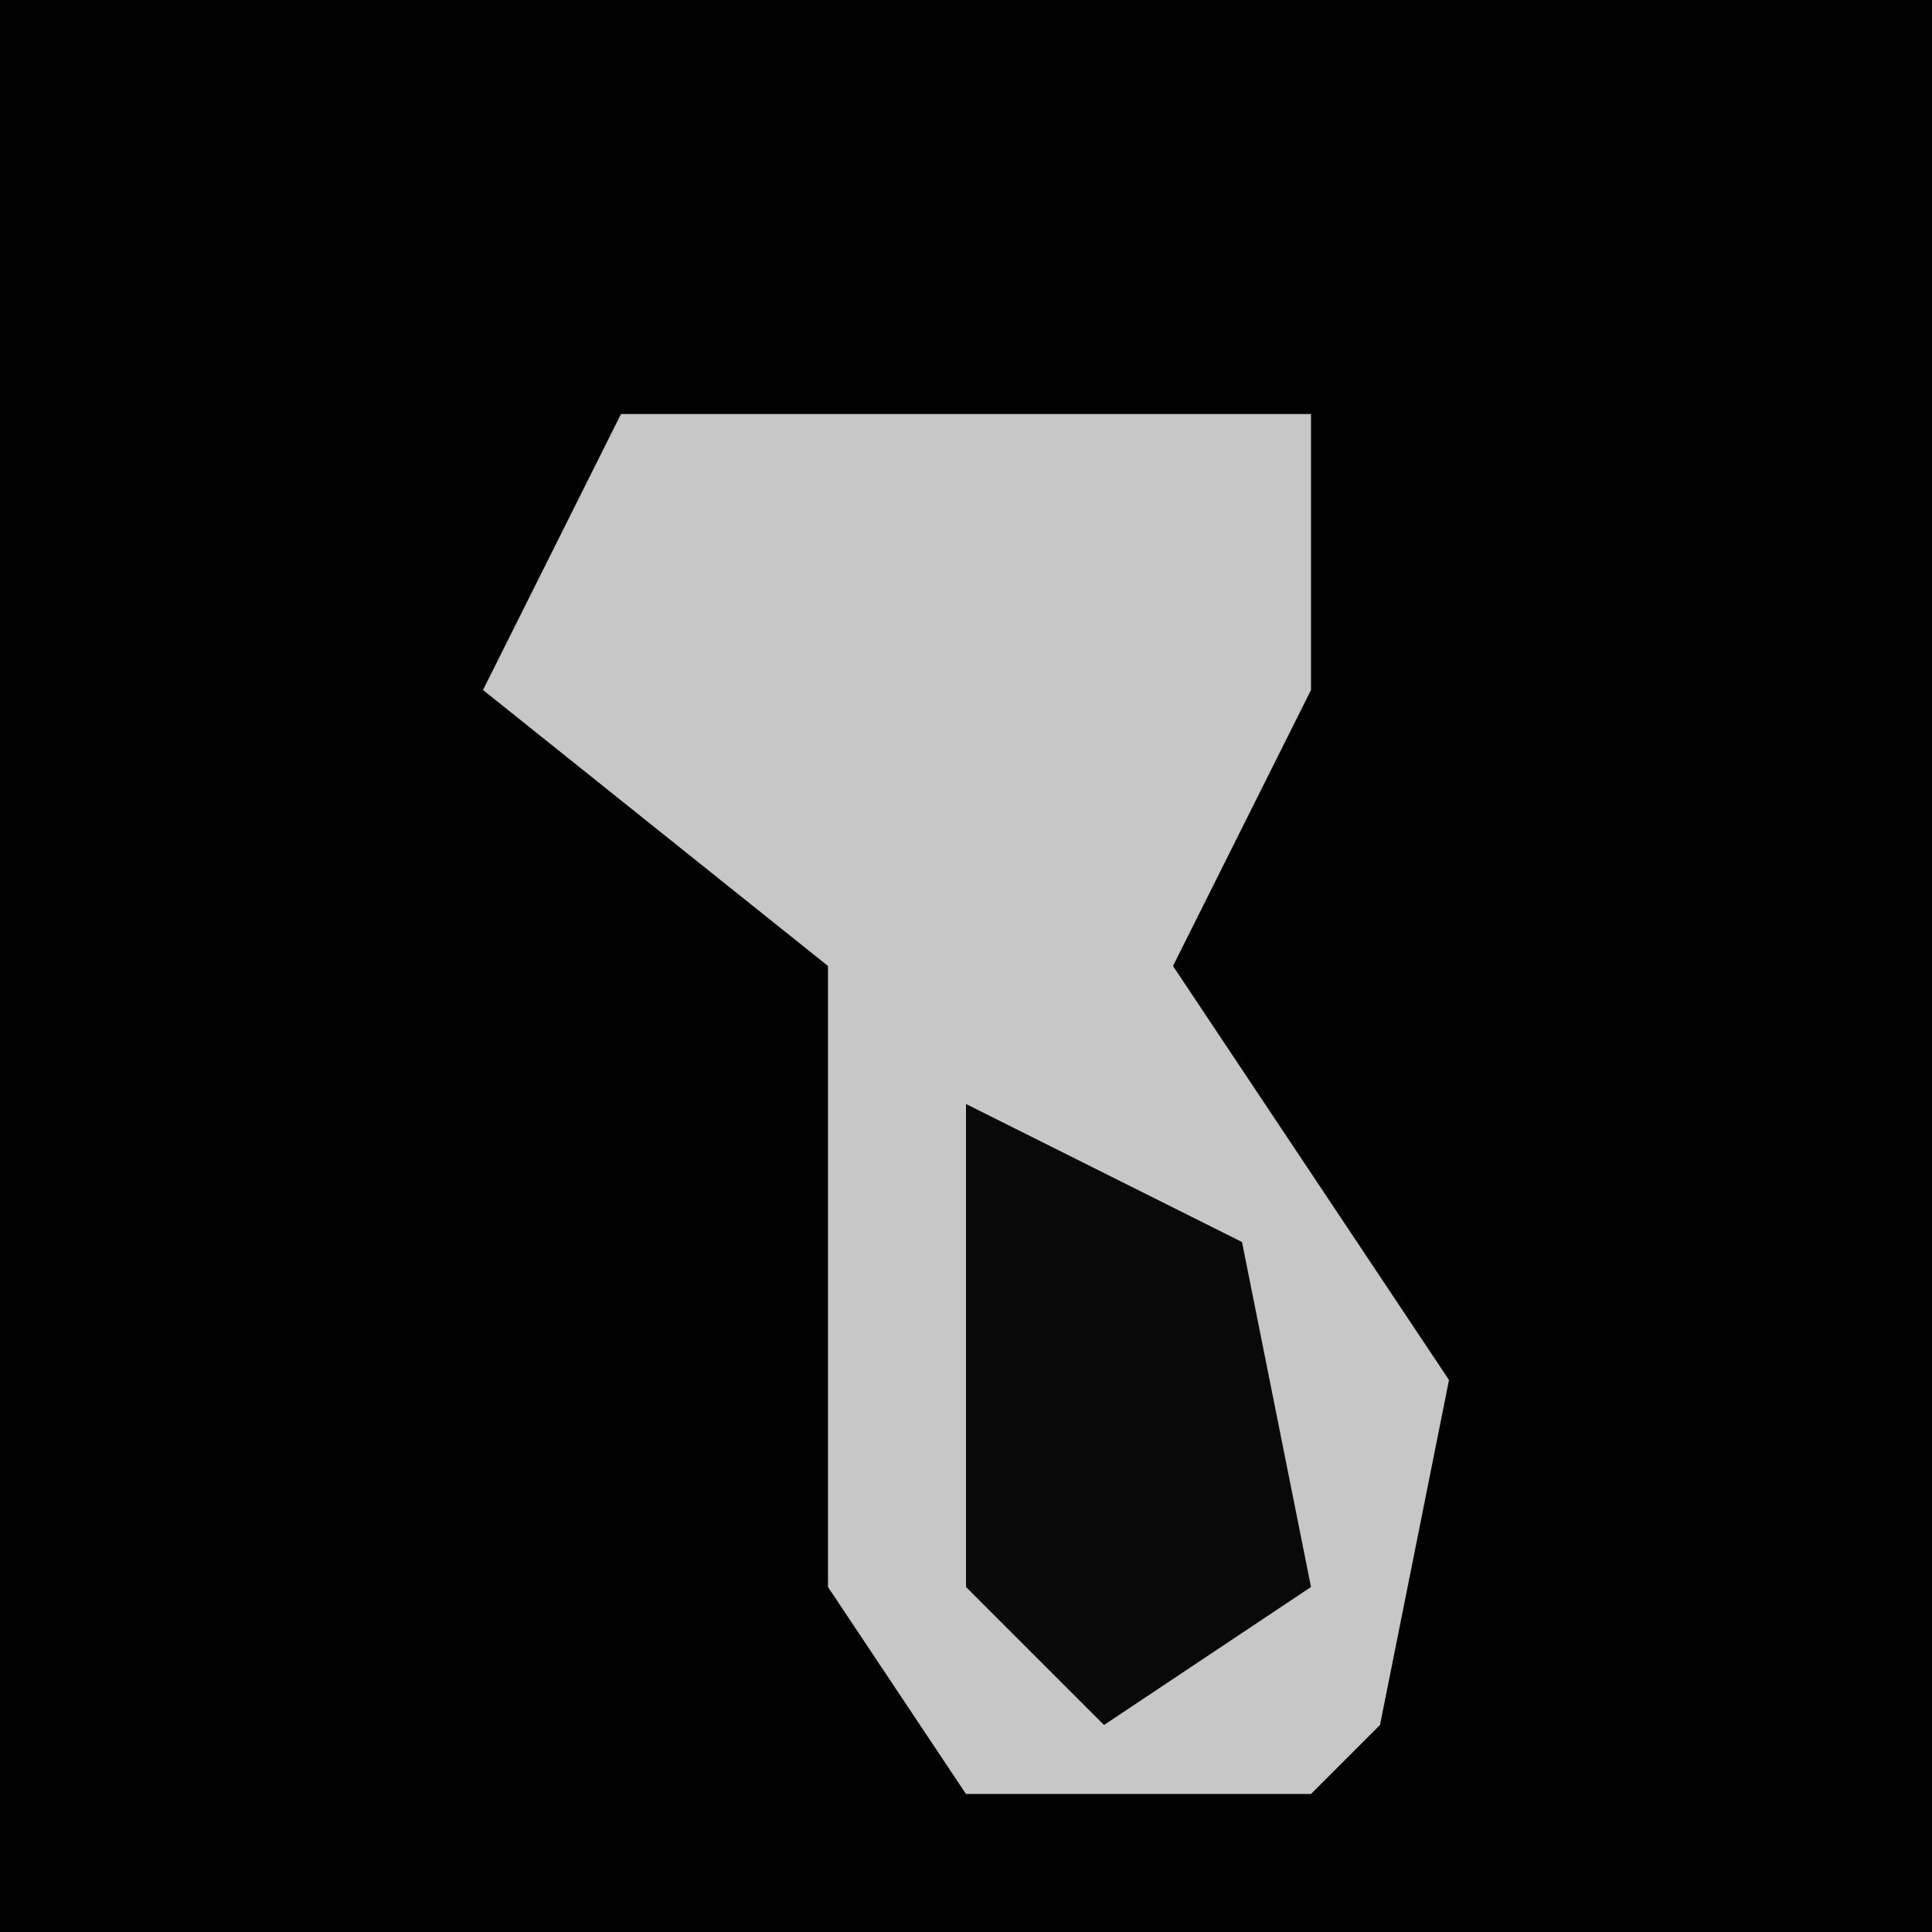 <?xml version="1.0" encoding="UTF-8"?>
<svg version="1.1" xmlns="http://www.w3.org/2000/svg" width="28" height="28">
<path d="M0,0 L28,0 L28,28 L0,28 Z " fill="#010101" transform="translate(0,0)"/>
<path d="M0,0 L10,0 L10,4 L8,8 L12,14 L11,19 L10,20 L5,20 L3,17 L3,8 L-2,4 Z " fill="#C7C7C7" transform="translate(9,6)"/>
<path d="M0,0 L4,2 L5,7 L2,9 L0,7 Z " fill="#090909" transform="translate(14,16)"/>
</svg>
